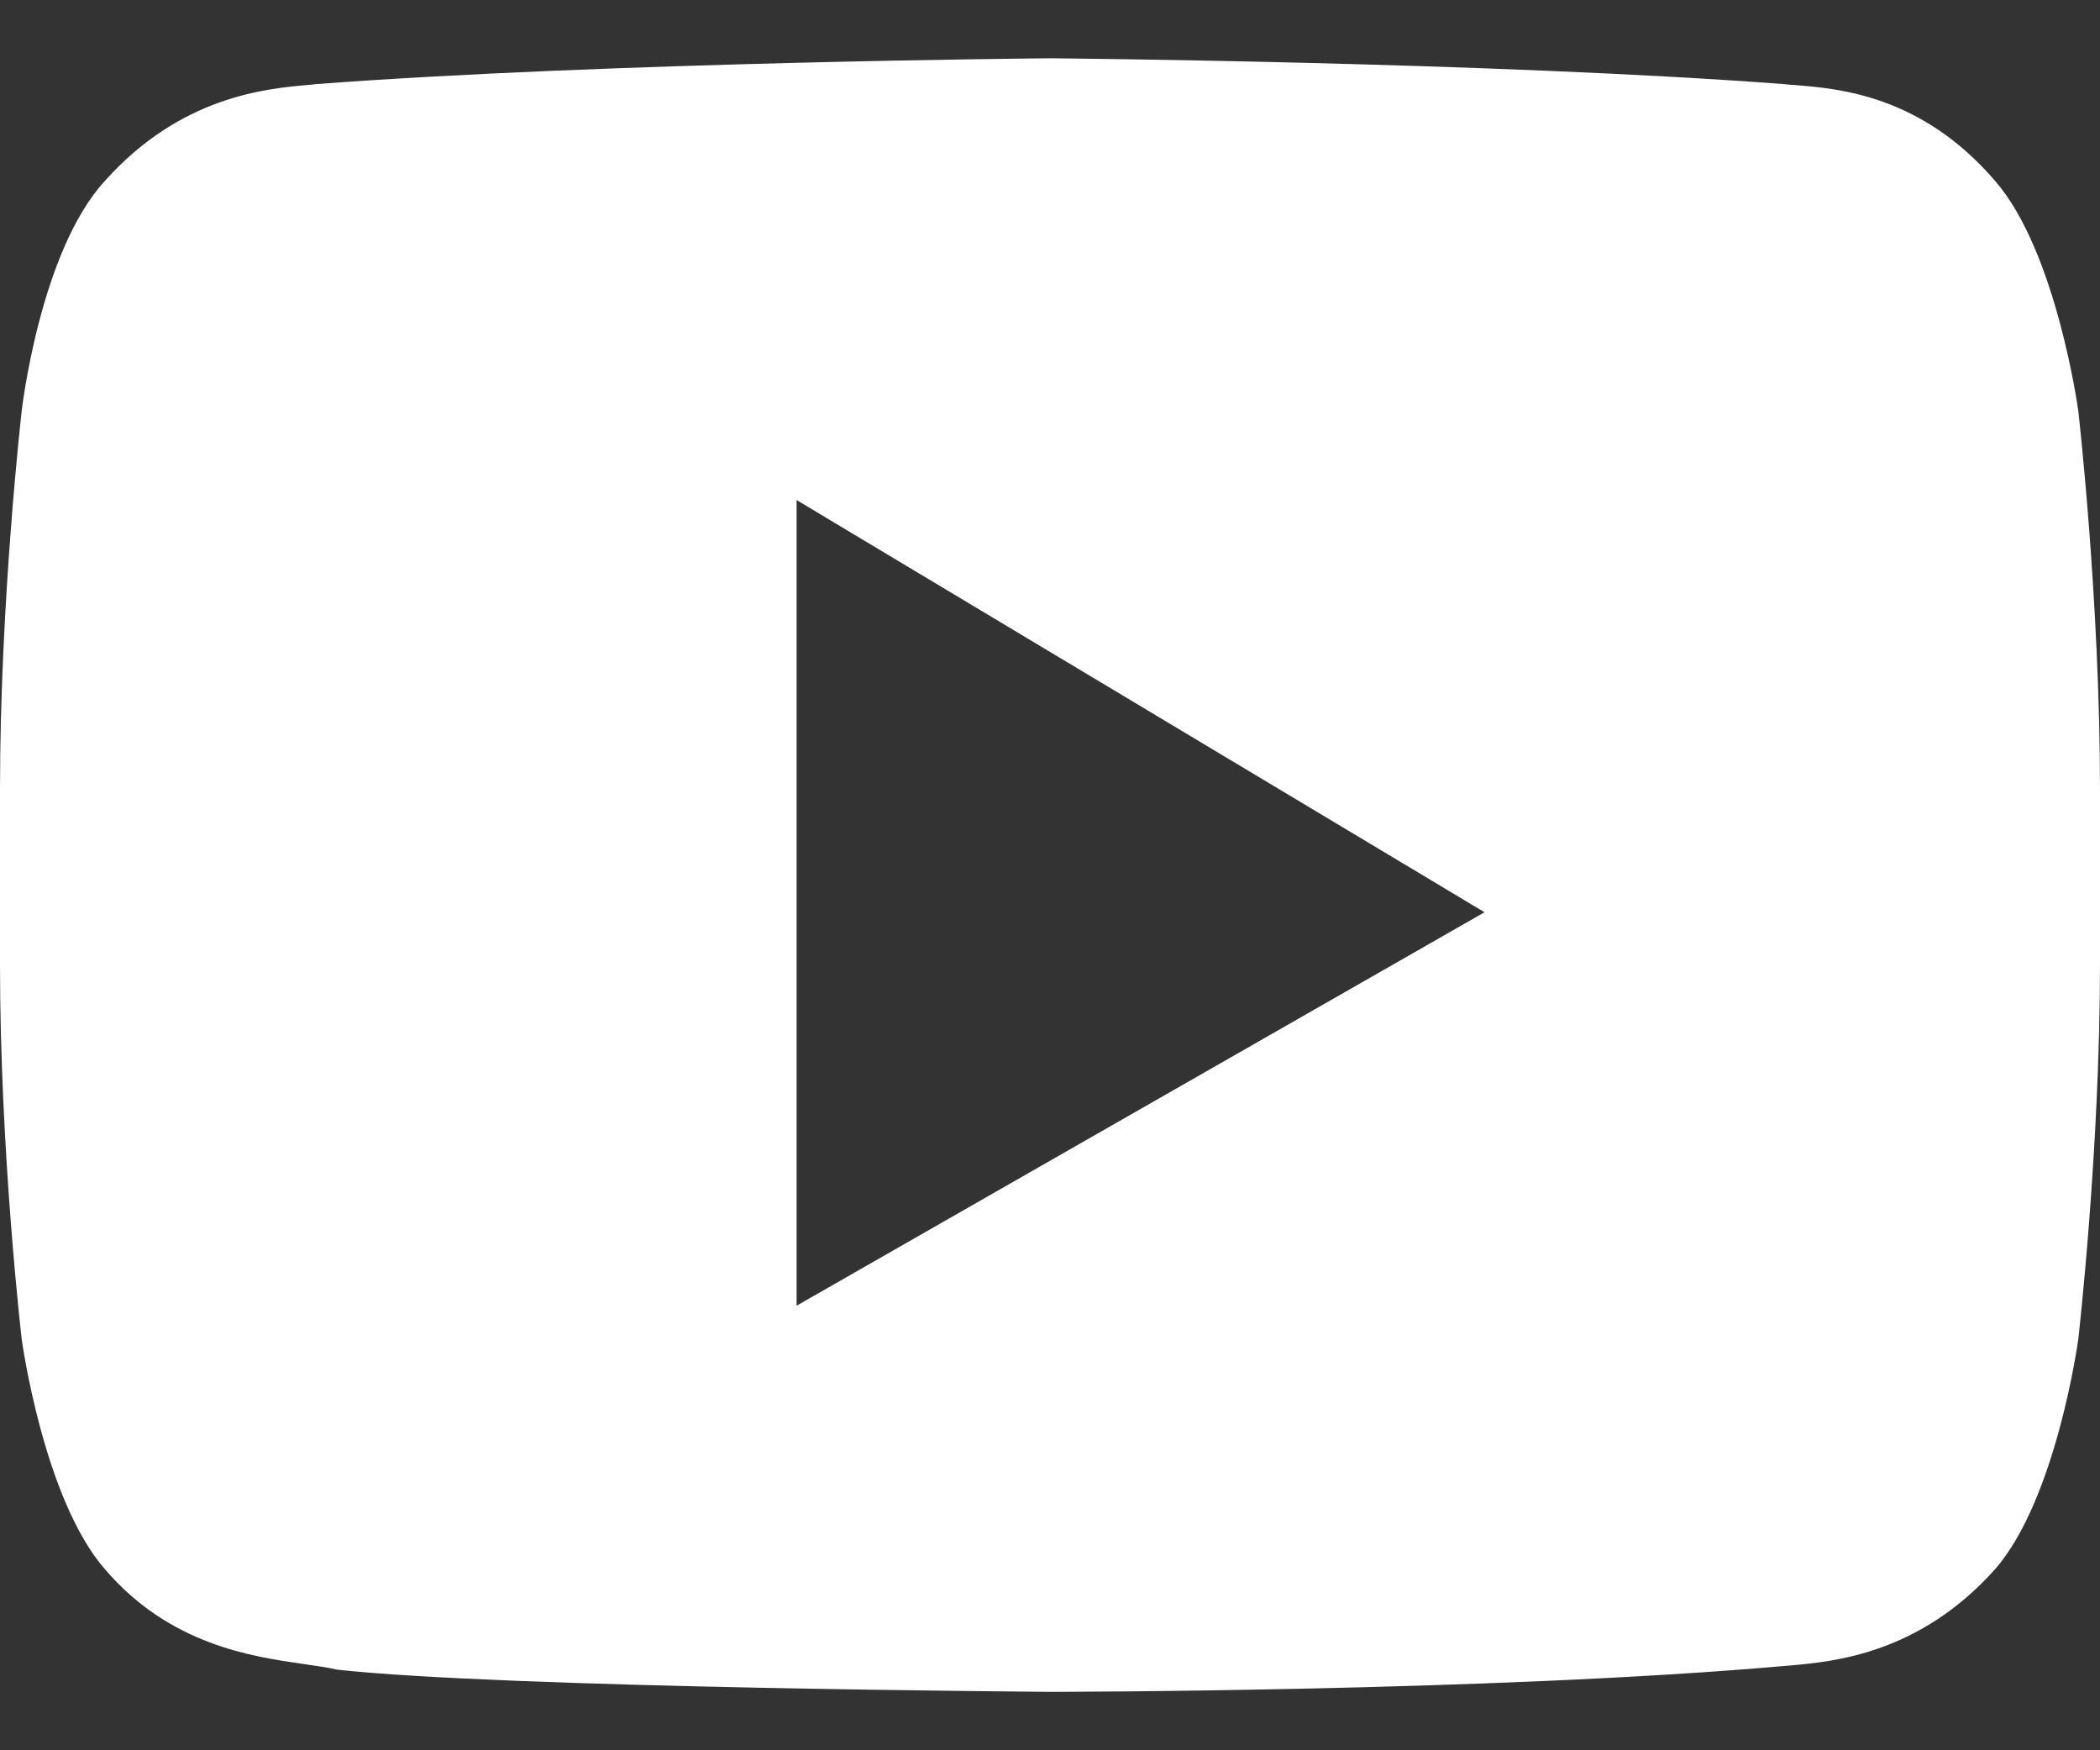 <svg width="12" height="10" viewBox="0 0 12 10" fill="none" xmlns="http://www.w3.org/2000/svg">
<rect x="0" y="0" width="12" height="10" fill="#333333" stroke="none"/>
<path fill-rule="evenodd" clip-rule="evenodd" d="M11.4 1.033C11.752 1.436 11.876 2.348 11.876 2.348C11.876 2.348 12 3.43 12 4.512V5.509C12 6.569 11.876 7.651 11.876 7.651C11.876 7.651 11.752 8.563 11.4 8.966C10.967 9.45 10.478 9.493 10.236 9.515C10.223 9.516 10.211 9.517 10.2 9.518C8.524 9.666 6 9.666 6 9.666C6 9.666 2.876 9.645 1.924 9.539C1.874 9.527 1.811 9.518 1.74 9.508C1.435 9.464 0.97 9.397 0.6 8.966C0.248 8.563 0.124 7.651 0.124 7.651C0.124 7.651 0 6.591 0 5.509V4.512C0 3.43 0.124 2.348 0.124 2.348C0.124 2.348 0.228 1.436 0.6 1.033C1.033 0.549 1.522 0.506 1.764 0.485C1.777 0.484 1.789 0.483 1.8 0.481C3.476 0.354 6 0.333 6 0.333C6 0.333 8.524 0.354 10.2 0.481C10.217 0.483 10.236 0.485 10.257 0.486C10.506 0.506 10.979 0.543 11.4 1.033ZM4.552 7.46V2.857L8.483 5.212L4.552 7.46Z" fill="white"/>
</svg>
